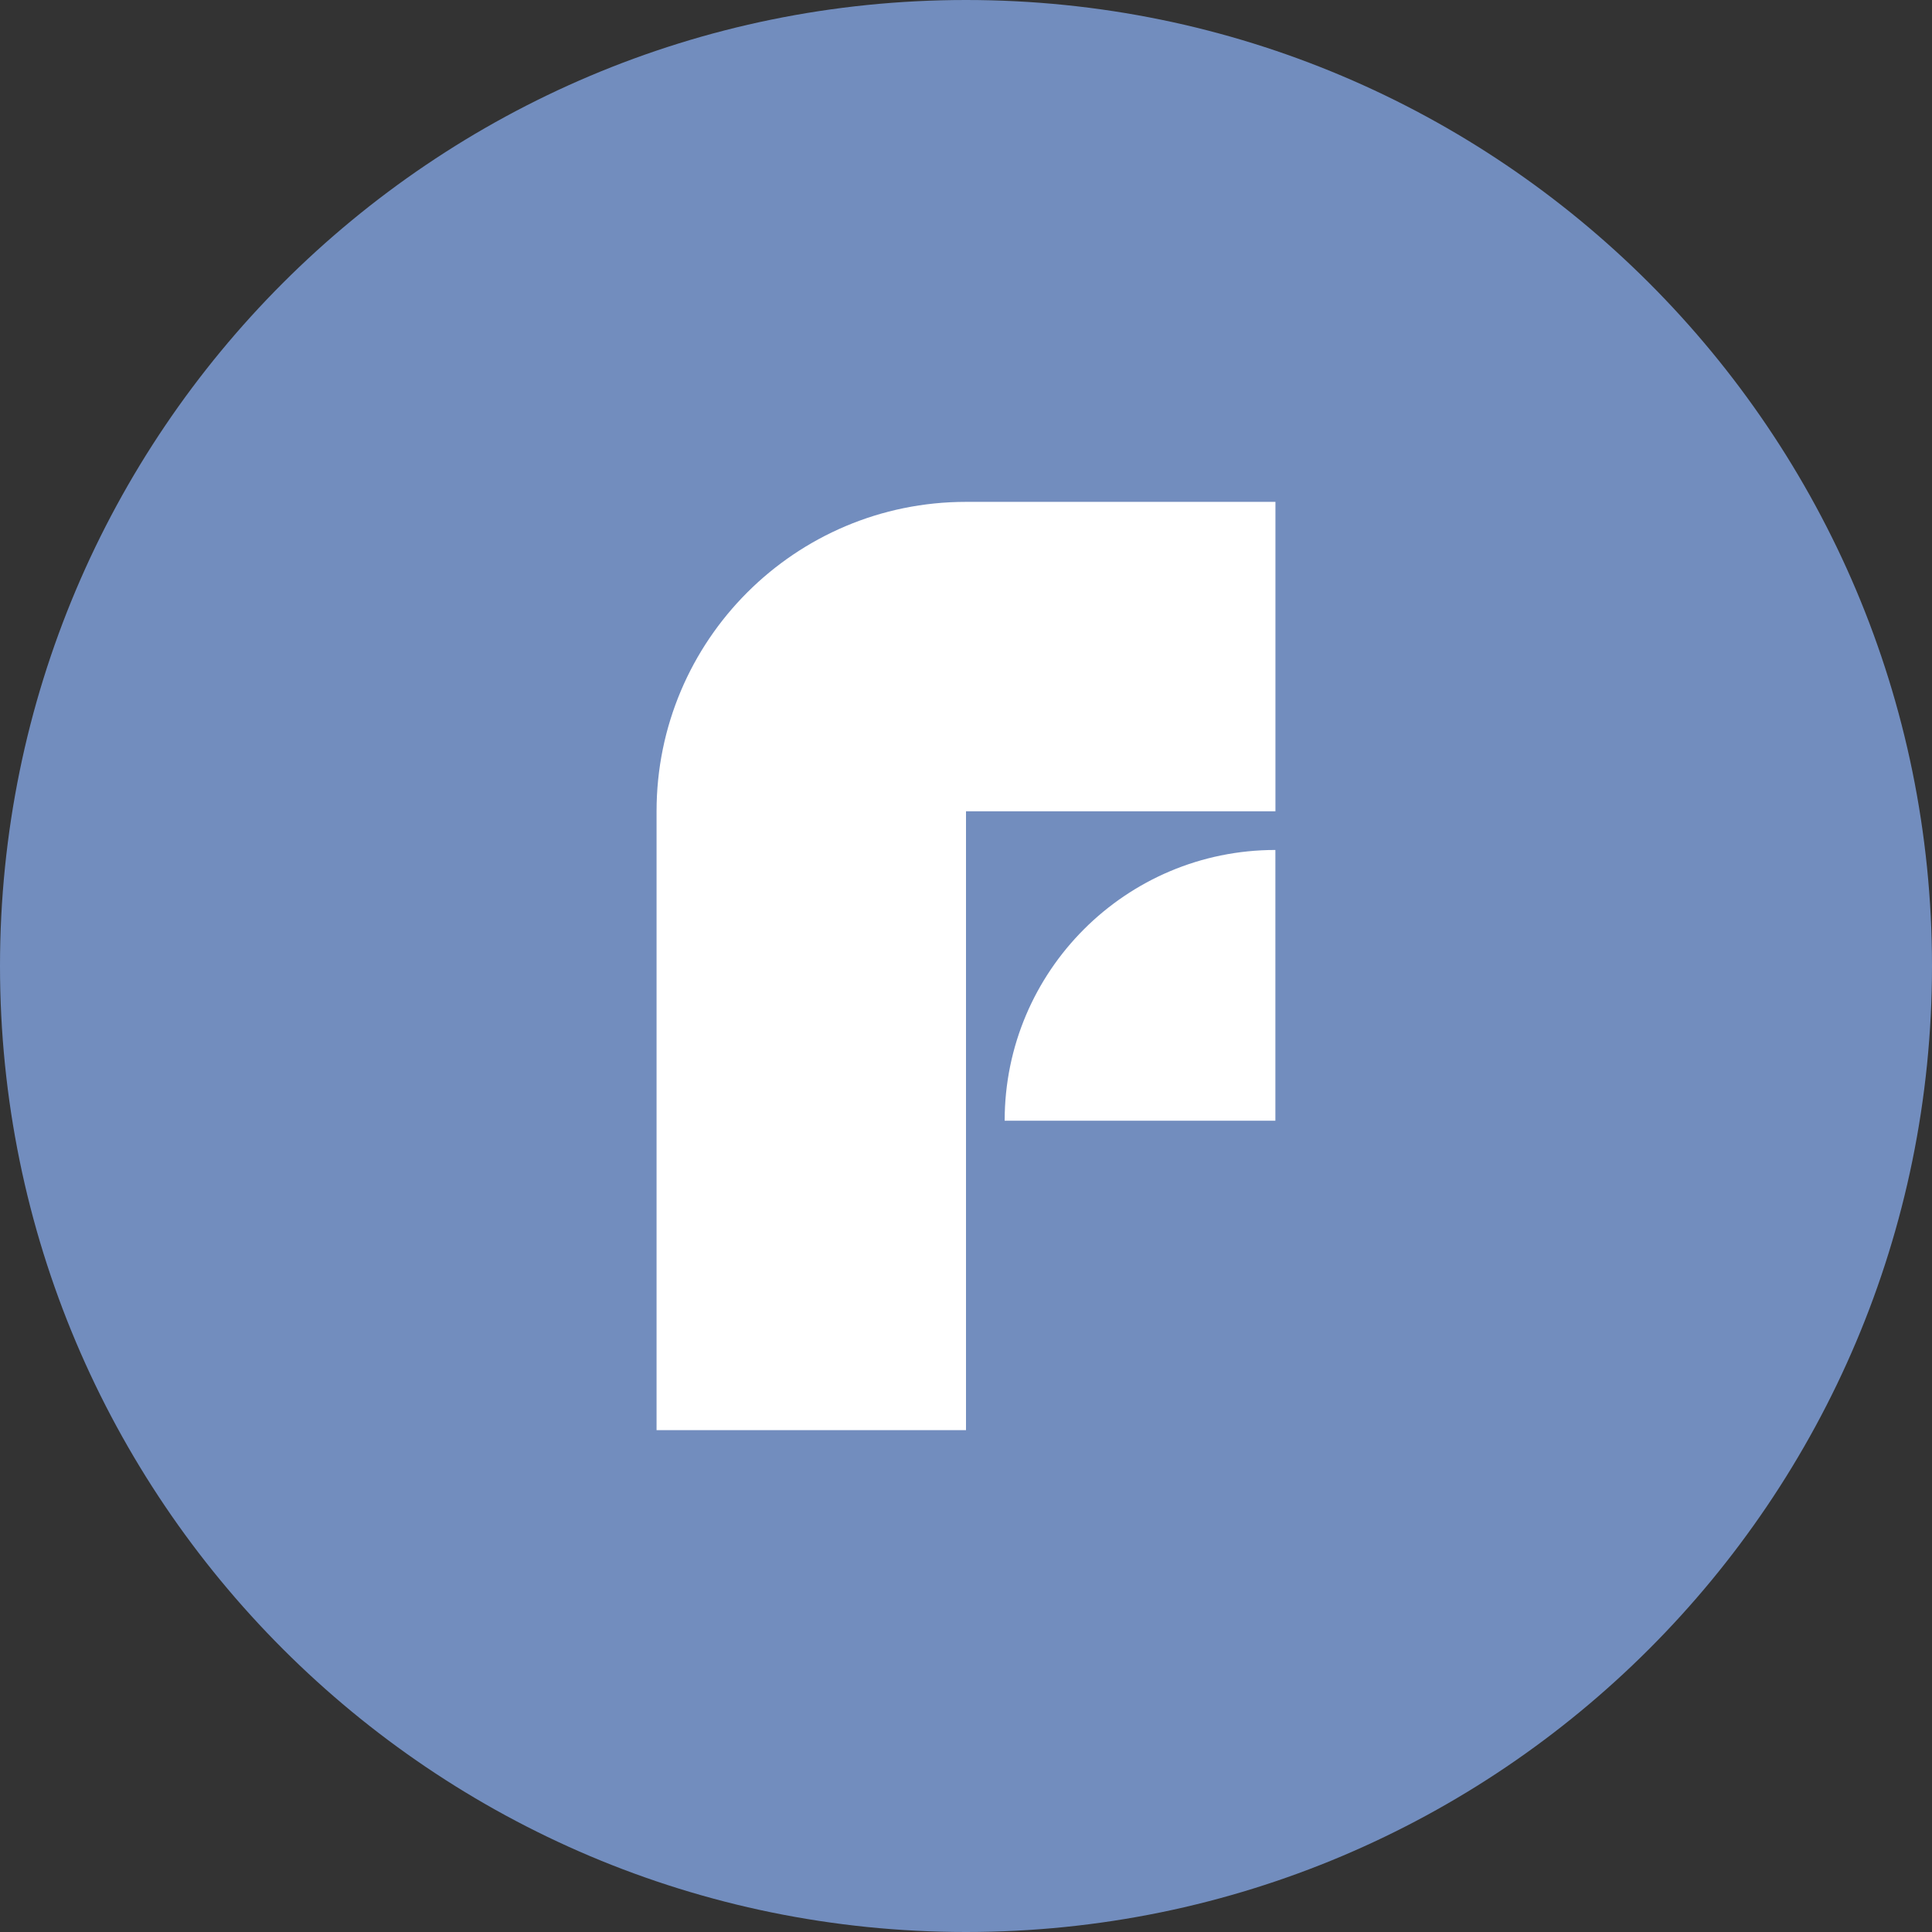 <svg width="1024" height="1024" fill="none" xmlns="http://www.w3.org/2000/svg"><rect width="100%" height="100%" fill="#333333" stroke="none"/><g clip-path="url(#a)"><path d="M512 1024c282.77 0 512-229.23 512-512S794.77 0 512 0 0 229.23 0 512s229.23 512 512 512Z" fill="#728DBE"/><path d="M512 430.01h164.01V266H512c-90.58 0-164.01 73.43-164.01 164.01V758H512V430.01Zm20.49 163.98h143.49V450.5c-79.26 0-143.49 64.26-143.49 143.49Z" fill="#fff"/></g><defs><clipPath id="a"><path fill="#fff" d="M0 0h1024v1024H0z"/></clipPath></defs></svg>
